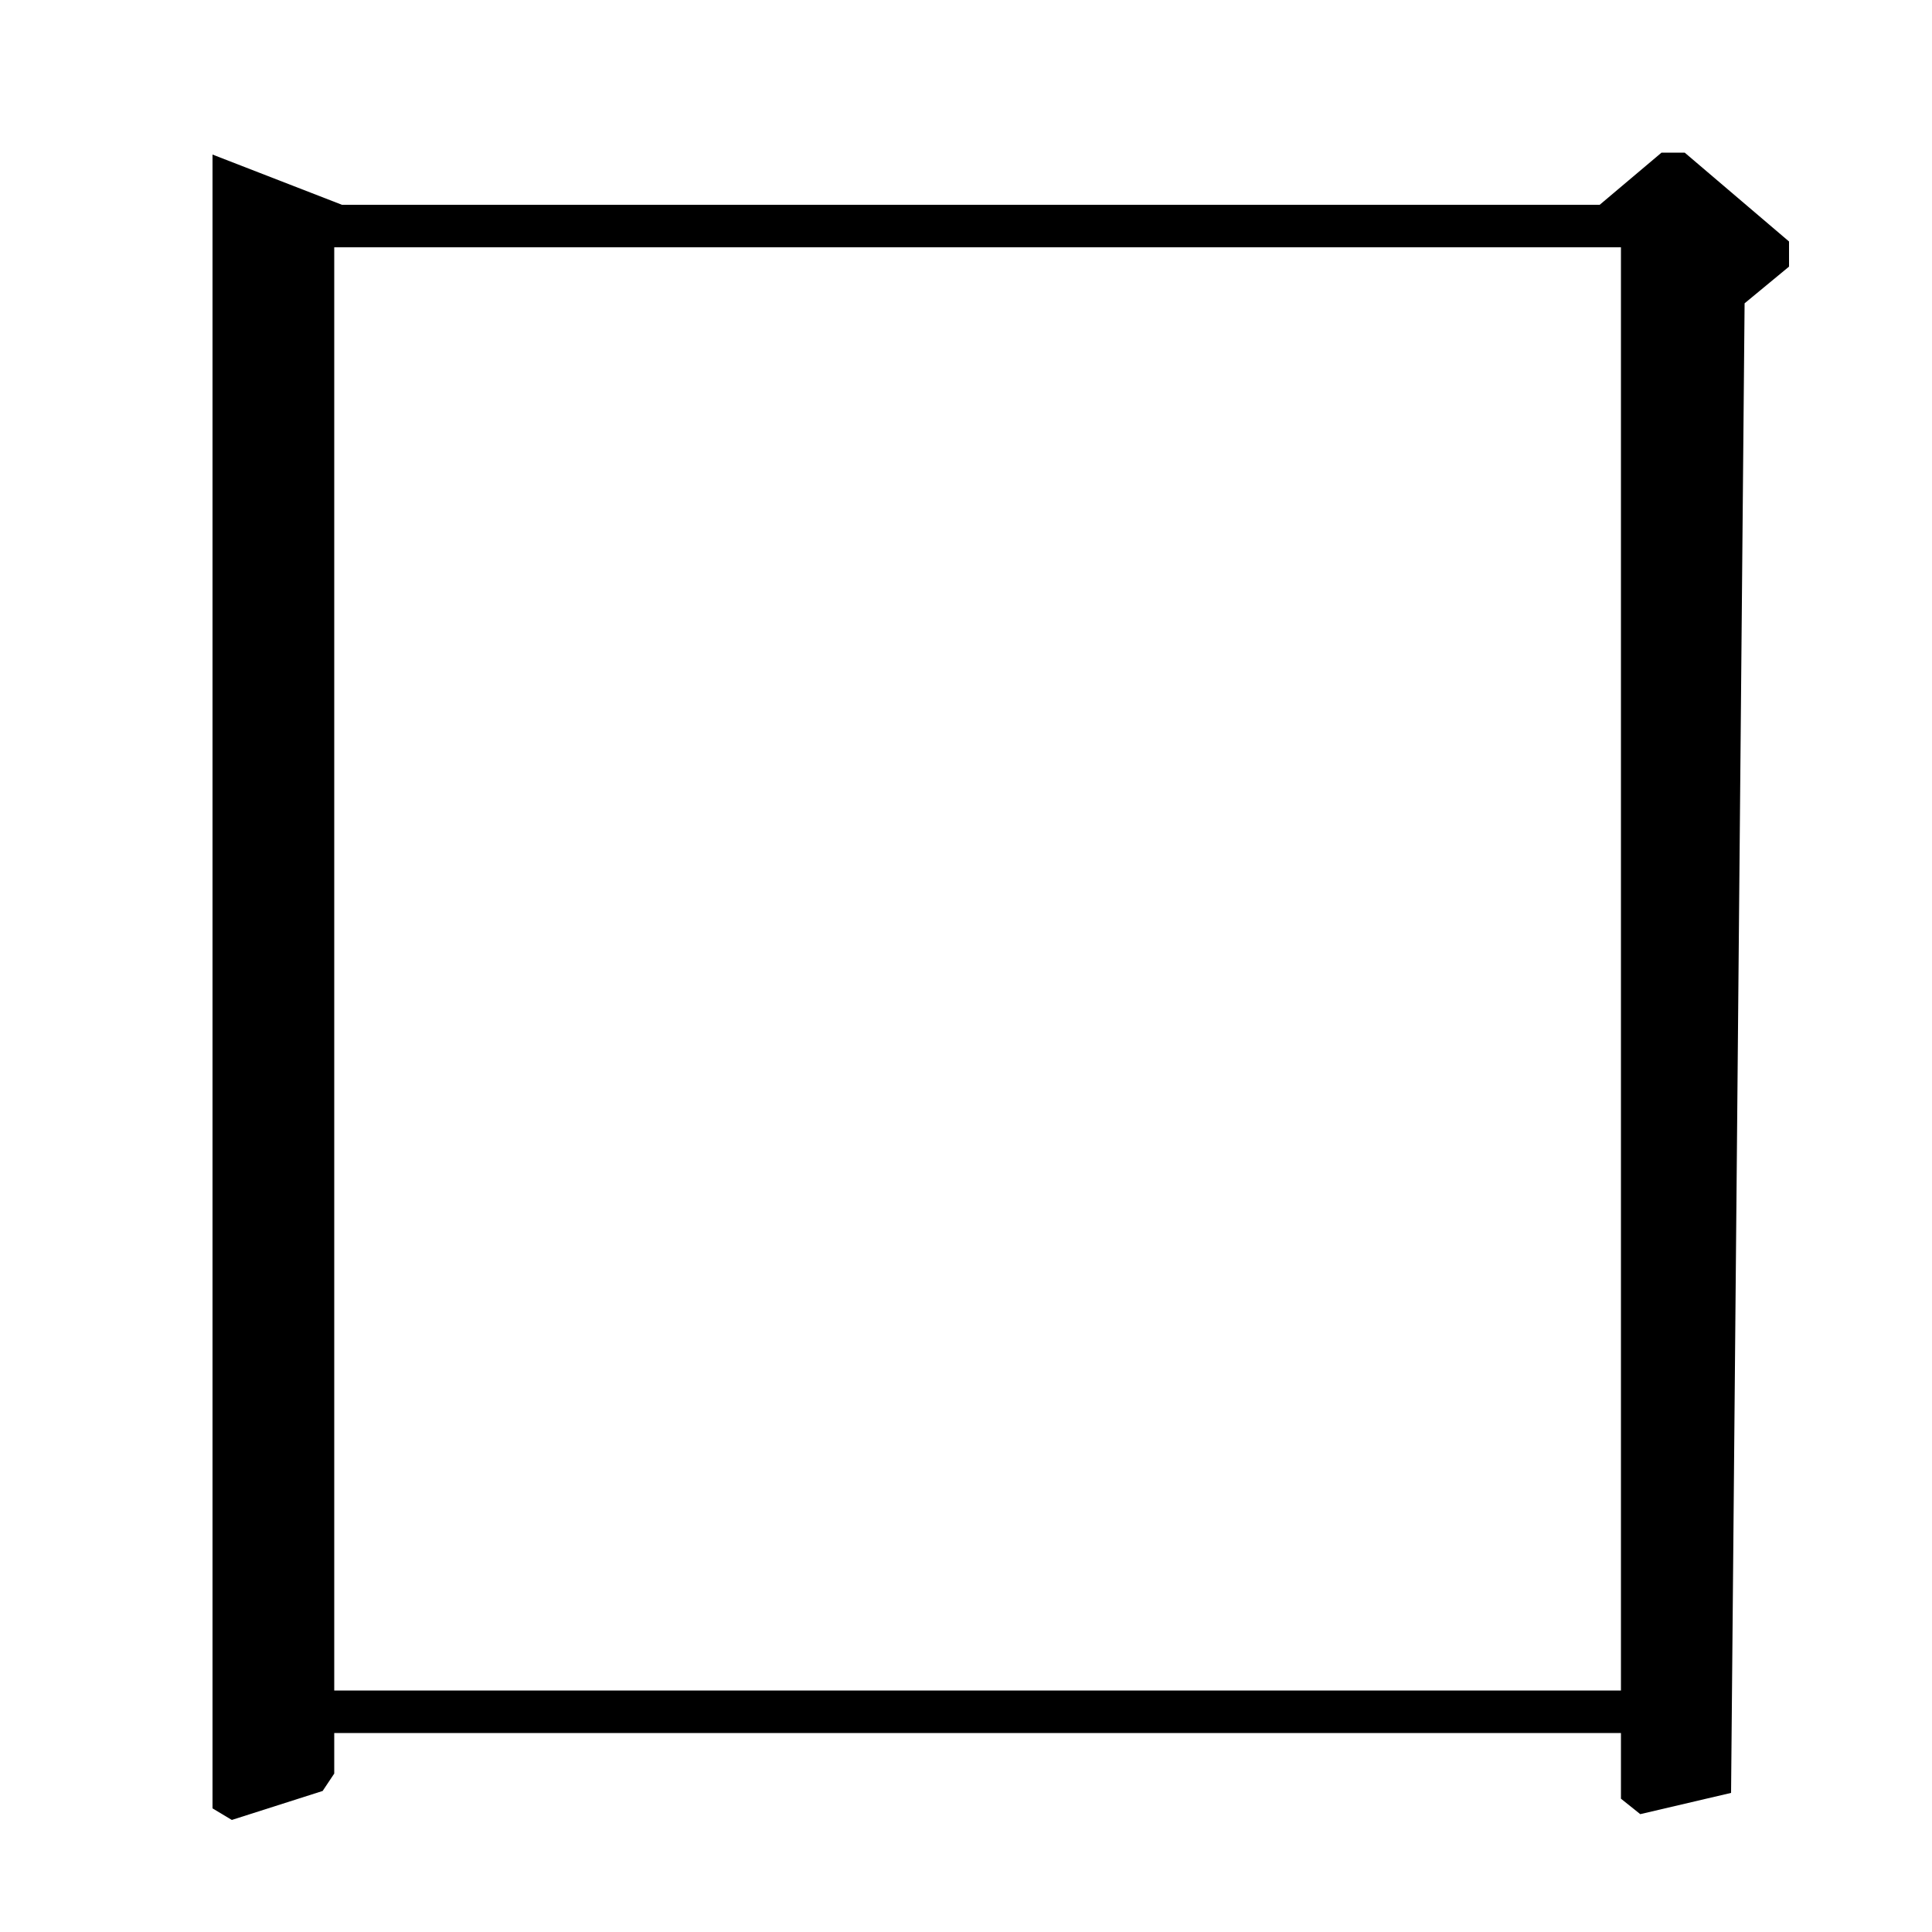 <?xml version="1.0" standalone="no"?>
<!DOCTYPE svg PUBLIC "-//W3C//DTD SVG 1.1//EN" "http://www.w3.org/Graphics/SVG/1.1/DTD/svg11.dtd" >
<svg xmlns="http://www.w3.org/2000/svg" xmlns:xlink="http://www.w3.org/1999/xlink" version="1.1" viewBox="0 -140 1000 1000">
  <g transform="matrix(1 0 0 -1 0 860)">
   <path fill="currentColor"
d="M828 894l32 27h12l54 -46v-13l-23 -19l-7 -771l-47 -11l-10 8v34h-666v-21l-6 -9l-47 -15l-10 6v856l67 -26h651zM839 872h-666v-747h666v747z" />
  </g>

</svg>
